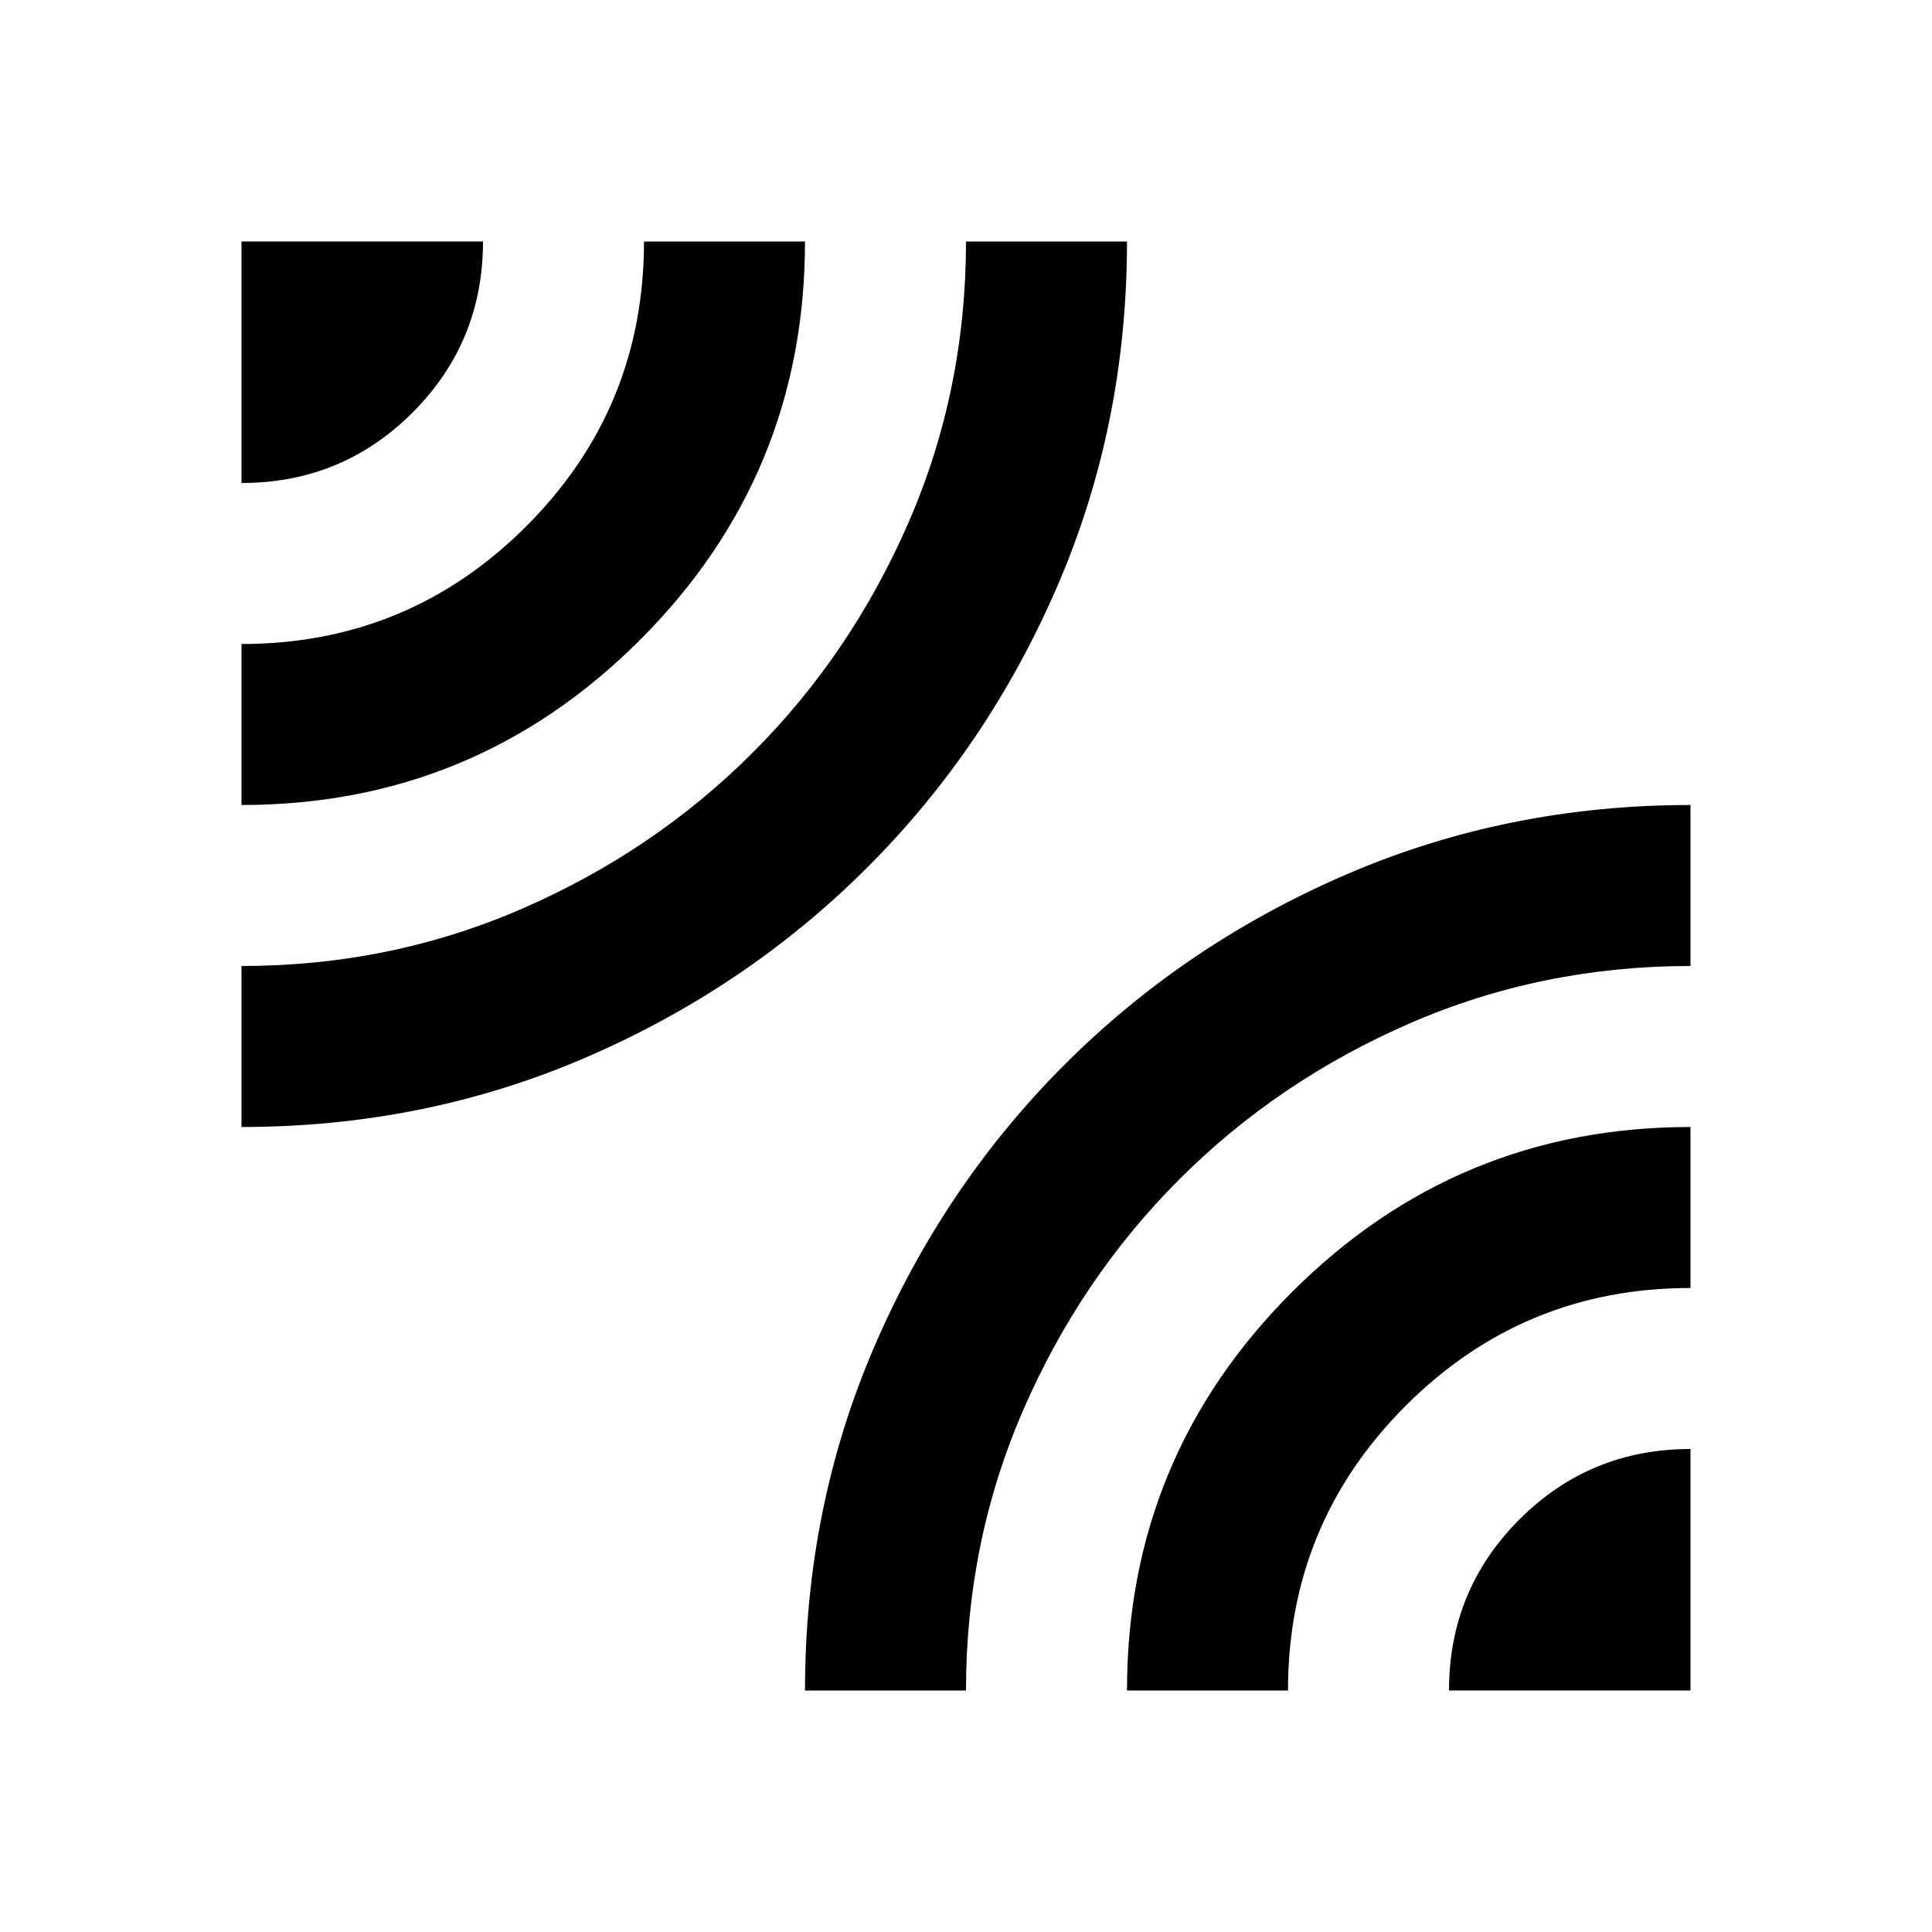 <svg xmlns="http://www.w3.org/2000/svg" height="24px" viewBox="0 -960 960 960" width="24px" fill="currentColor"><path d="M120-400v-80q74 0 139.5-28.5T374-586q49-49 77.5-114.5T480-840h80q0 91-34.5 171T431-529q-60 60-140 94.5T120-400Zm0-160v-80q83 0 141.5-58.5T320-840h80q0 116-82 198t-198 82Zm0-160v-120h120q0 50-35 85t-85 35Zm280 600q0-91 34.5-171T529-431q60-60 140-94.5T840-560v80q-74 0-139.5 28.5T586-374q-49 49-77.5 114.5T480-120h-80Zm160 0q0-116 82-198t198-82v80q-83 0-141.5 58.5T640-120h-80Zm160 0q0-50 35-85t85-35v120H720Z"/></svg>
